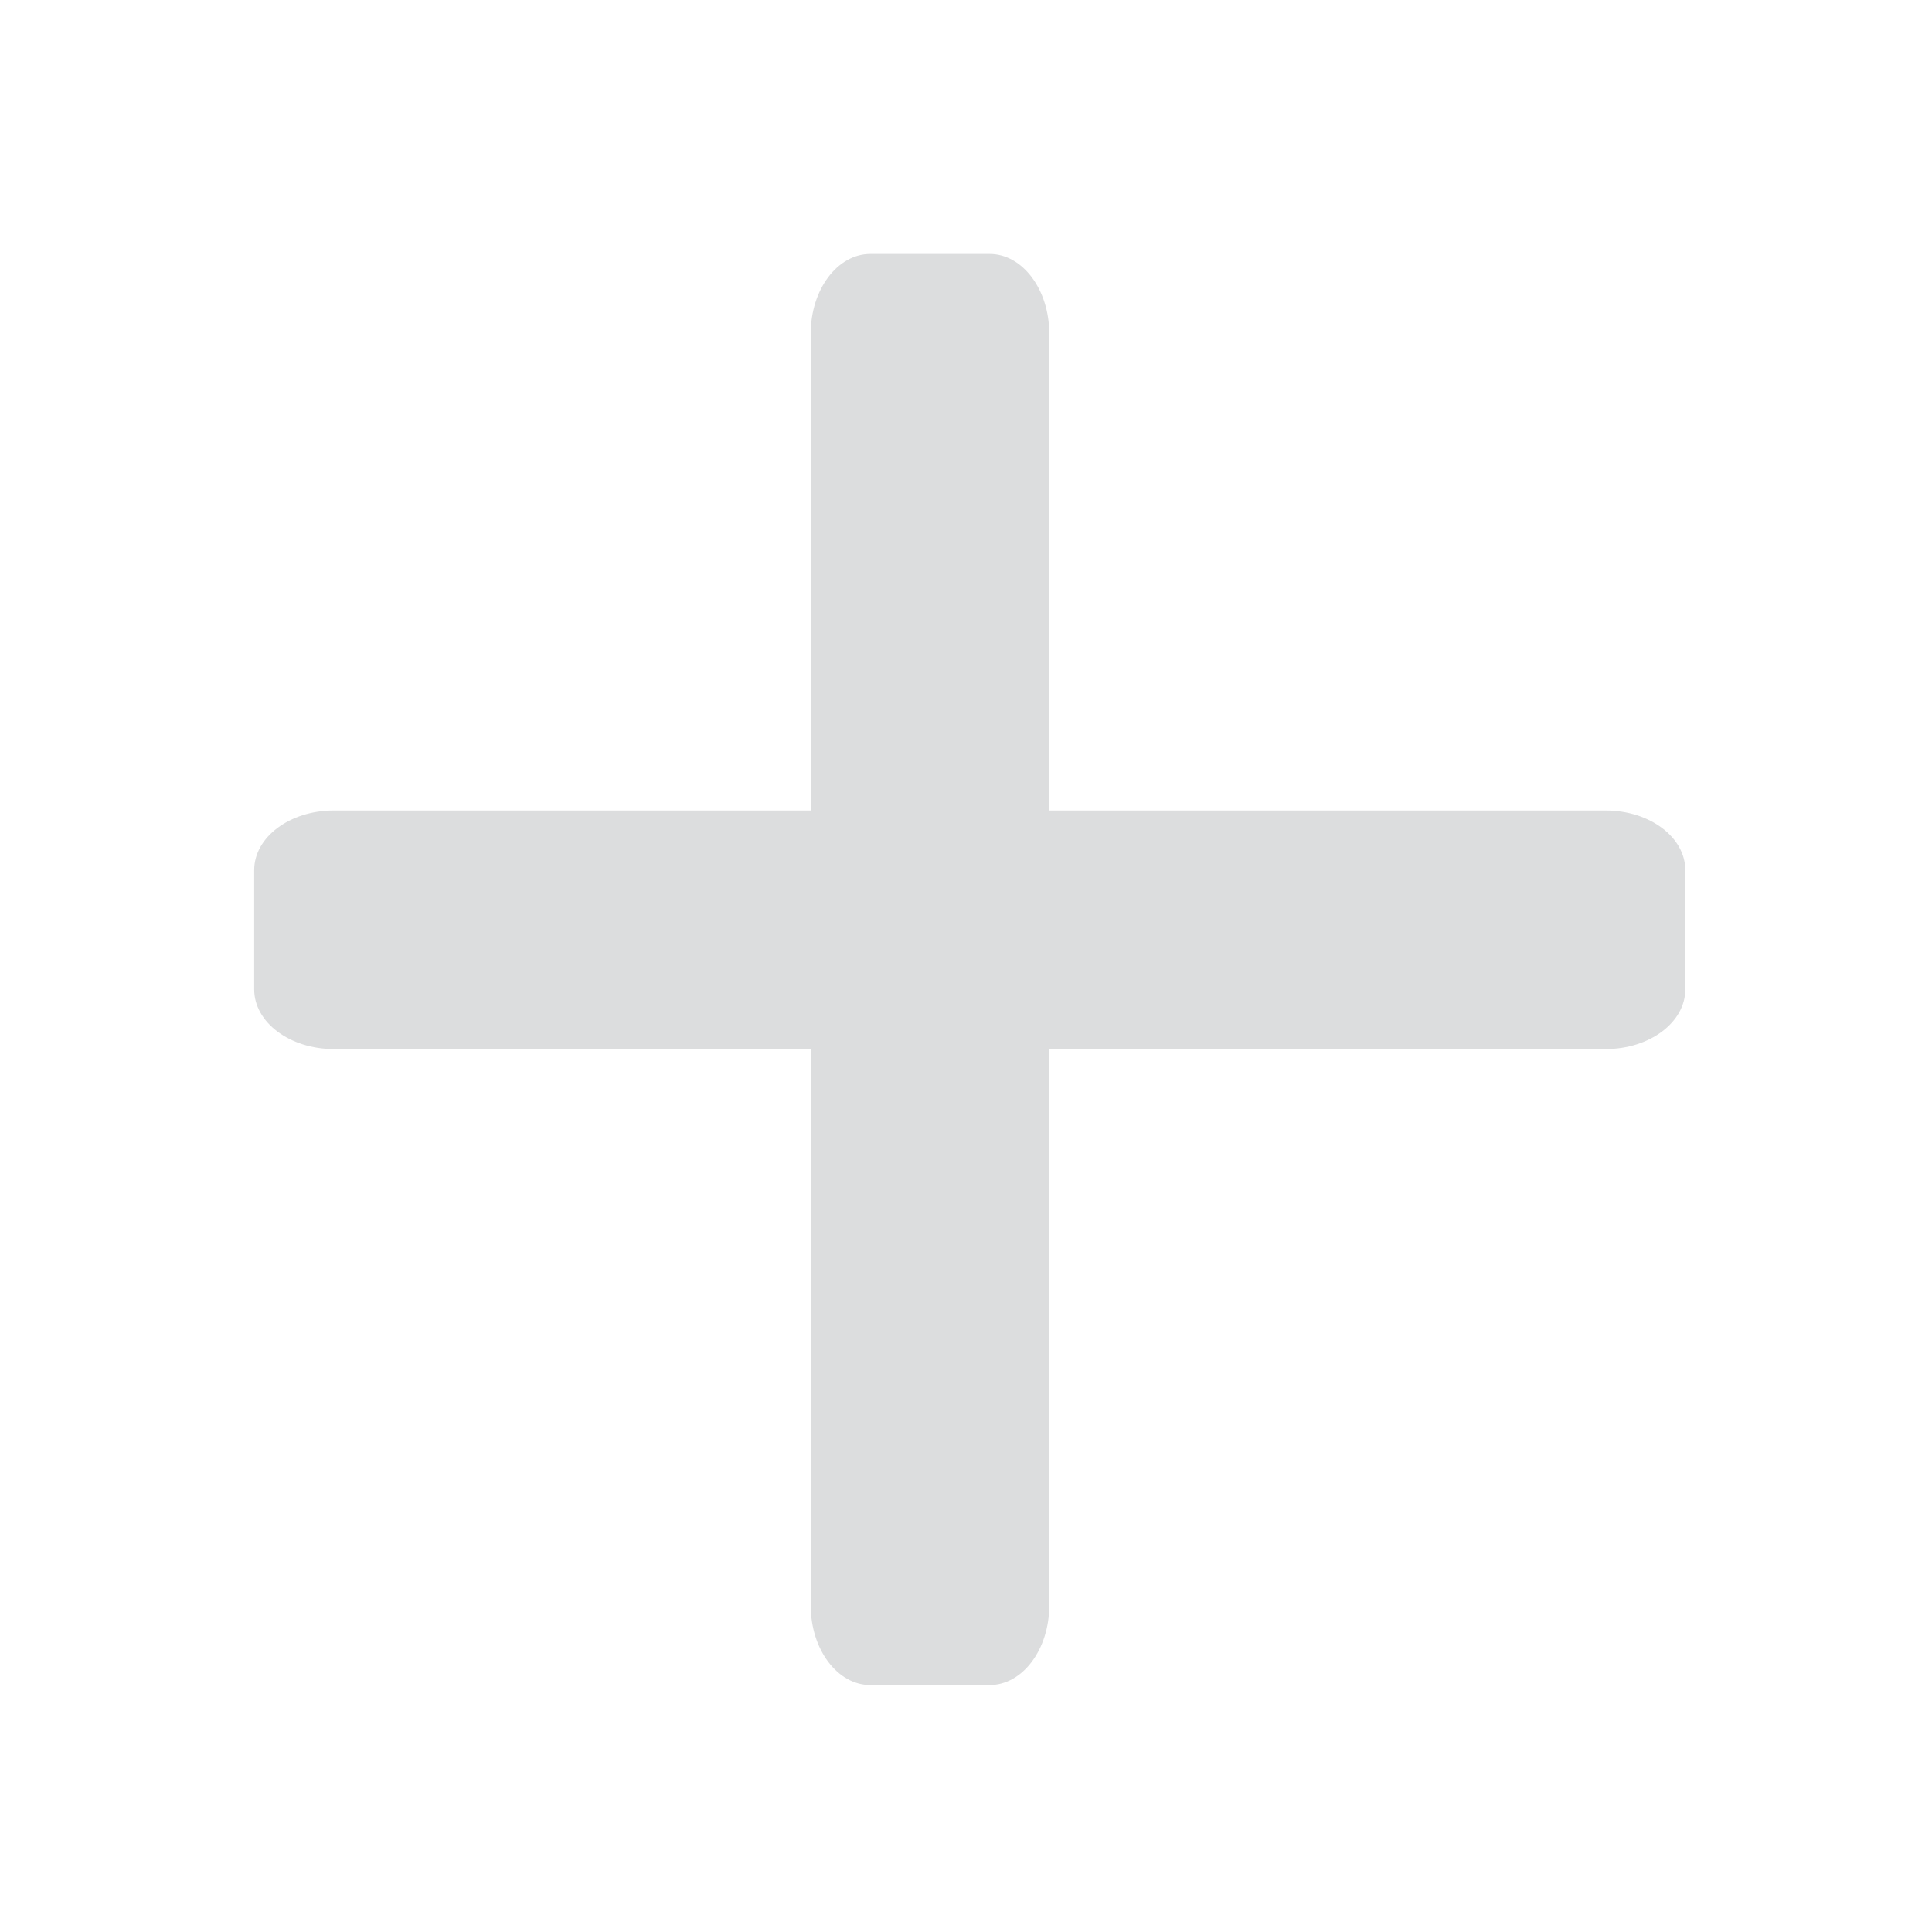 <svg width="81" height="81" viewBox="0 0 81 81" fill="none" xmlns="http://www.w3.org/2000/svg">
<path d="M70.657 41.481V36.481C70.657 35.1 69.164 33.981 67.323 33.981H13.99C12.149 33.981 10.657 35.1 10.657 36.481V41.481C10.657 42.861 12.149 43.981 13.99 43.981H67.323C69.164 43.981 70.657 42.861 70.657 41.481Z" fill="#DCDDDE"/>
<path d="M41.49 10.647H36.49C35.109 10.647 33.99 12.14 33.99 13.981V67.314C33.99 69.155 35.109 70.647 36.49 70.647H41.49C42.871 70.647 43.99 69.155 43.99 67.314V13.981C43.99 12.14 42.871 10.647 41.49 10.647Z" fill="#DCDDDE"/>
</svg>
